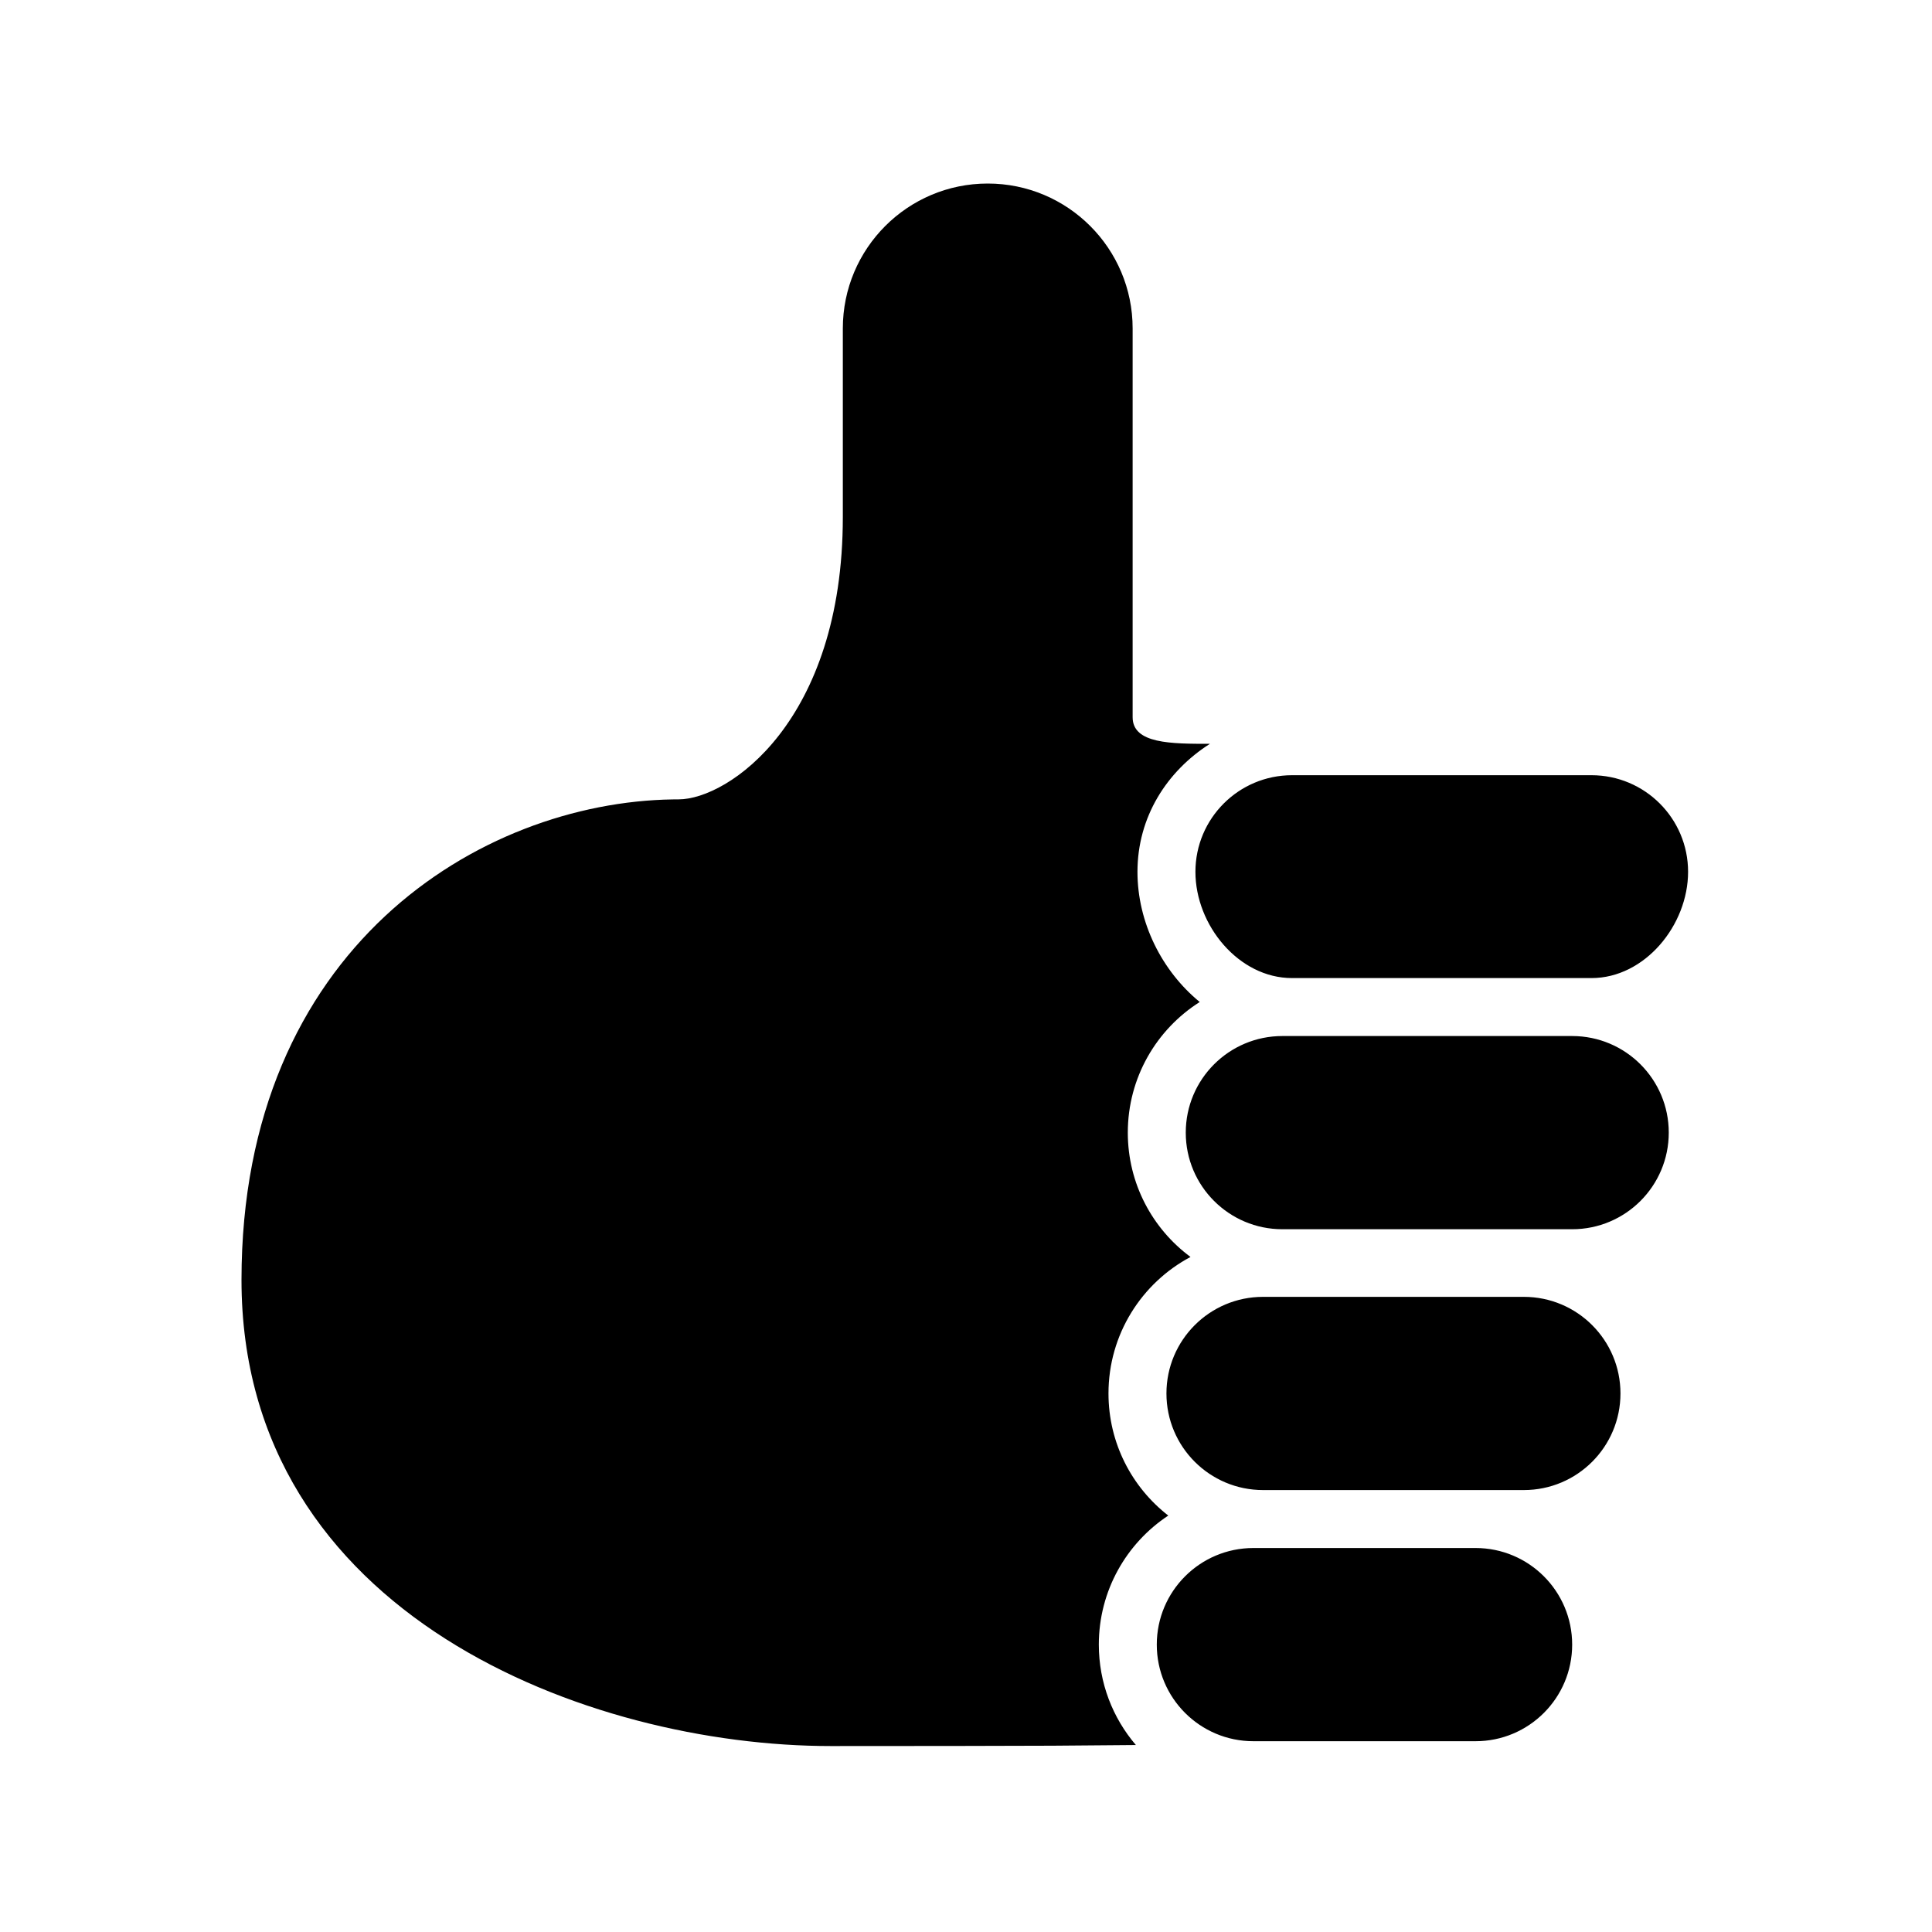 <svg xmlns="http://www.w3.org/2000/svg" width="200" height="200" viewBox="0 0 200 200"><path fill="#000" fill-rule="evenodd" d="M102.25 19c8.284 0 15 6.716 15 15v40.25c0 2.75 4 2.75 8 2.75-4.46 2.839-7.5 7.57-7.5 13.25 0 5.255 2.534 10.273 6.446 13.476-4.475 2.836-7.446 7.833-7.446 13.524 0 5.275 2.553 9.954 6.491 12.87-5.052 2.688-8.491 8.007-8.491 14.13 0 5.14 2.424 9.714 6.19 12.641-4.332 2.864-7.19 7.778-7.19 13.359 0 3.968 1.445 7.6 3.837 10.395l-8.618.07c-5.55.023-13.207.035-22.969.035-25 0-61-13.5-61-48.25 0-34.403 24.748-49.448 44.648-49.745l.602-.005c5.102 0 17-8.023 17-29.25V34c0-8.284 6.716-15 15-15zm50.5 141.25c5.523 0 10 4.477 10 10s-4.477 10-10 10h-23c-5.523 0-10-4.477-10-10s4.477-10 10-10h23zm5-26c5.523 0 10 4.477 10 10s-4.477 10-10 10h-27c-5.523 0-10-4.477-10-10s4.477-10 10-10h27zm5-27c5.523 0 10 4.477 10 10s-4.477 10-10 10h-30c-5.523 0-10-4.477-10-10s4.477-10 10-10h30zm2-27c5.523 0 10 4.477 10 10s-4.477 11-10 11h-31c-5.523 0-10-5.477-10-11s4.477-10 10-10h31z"/></svg>